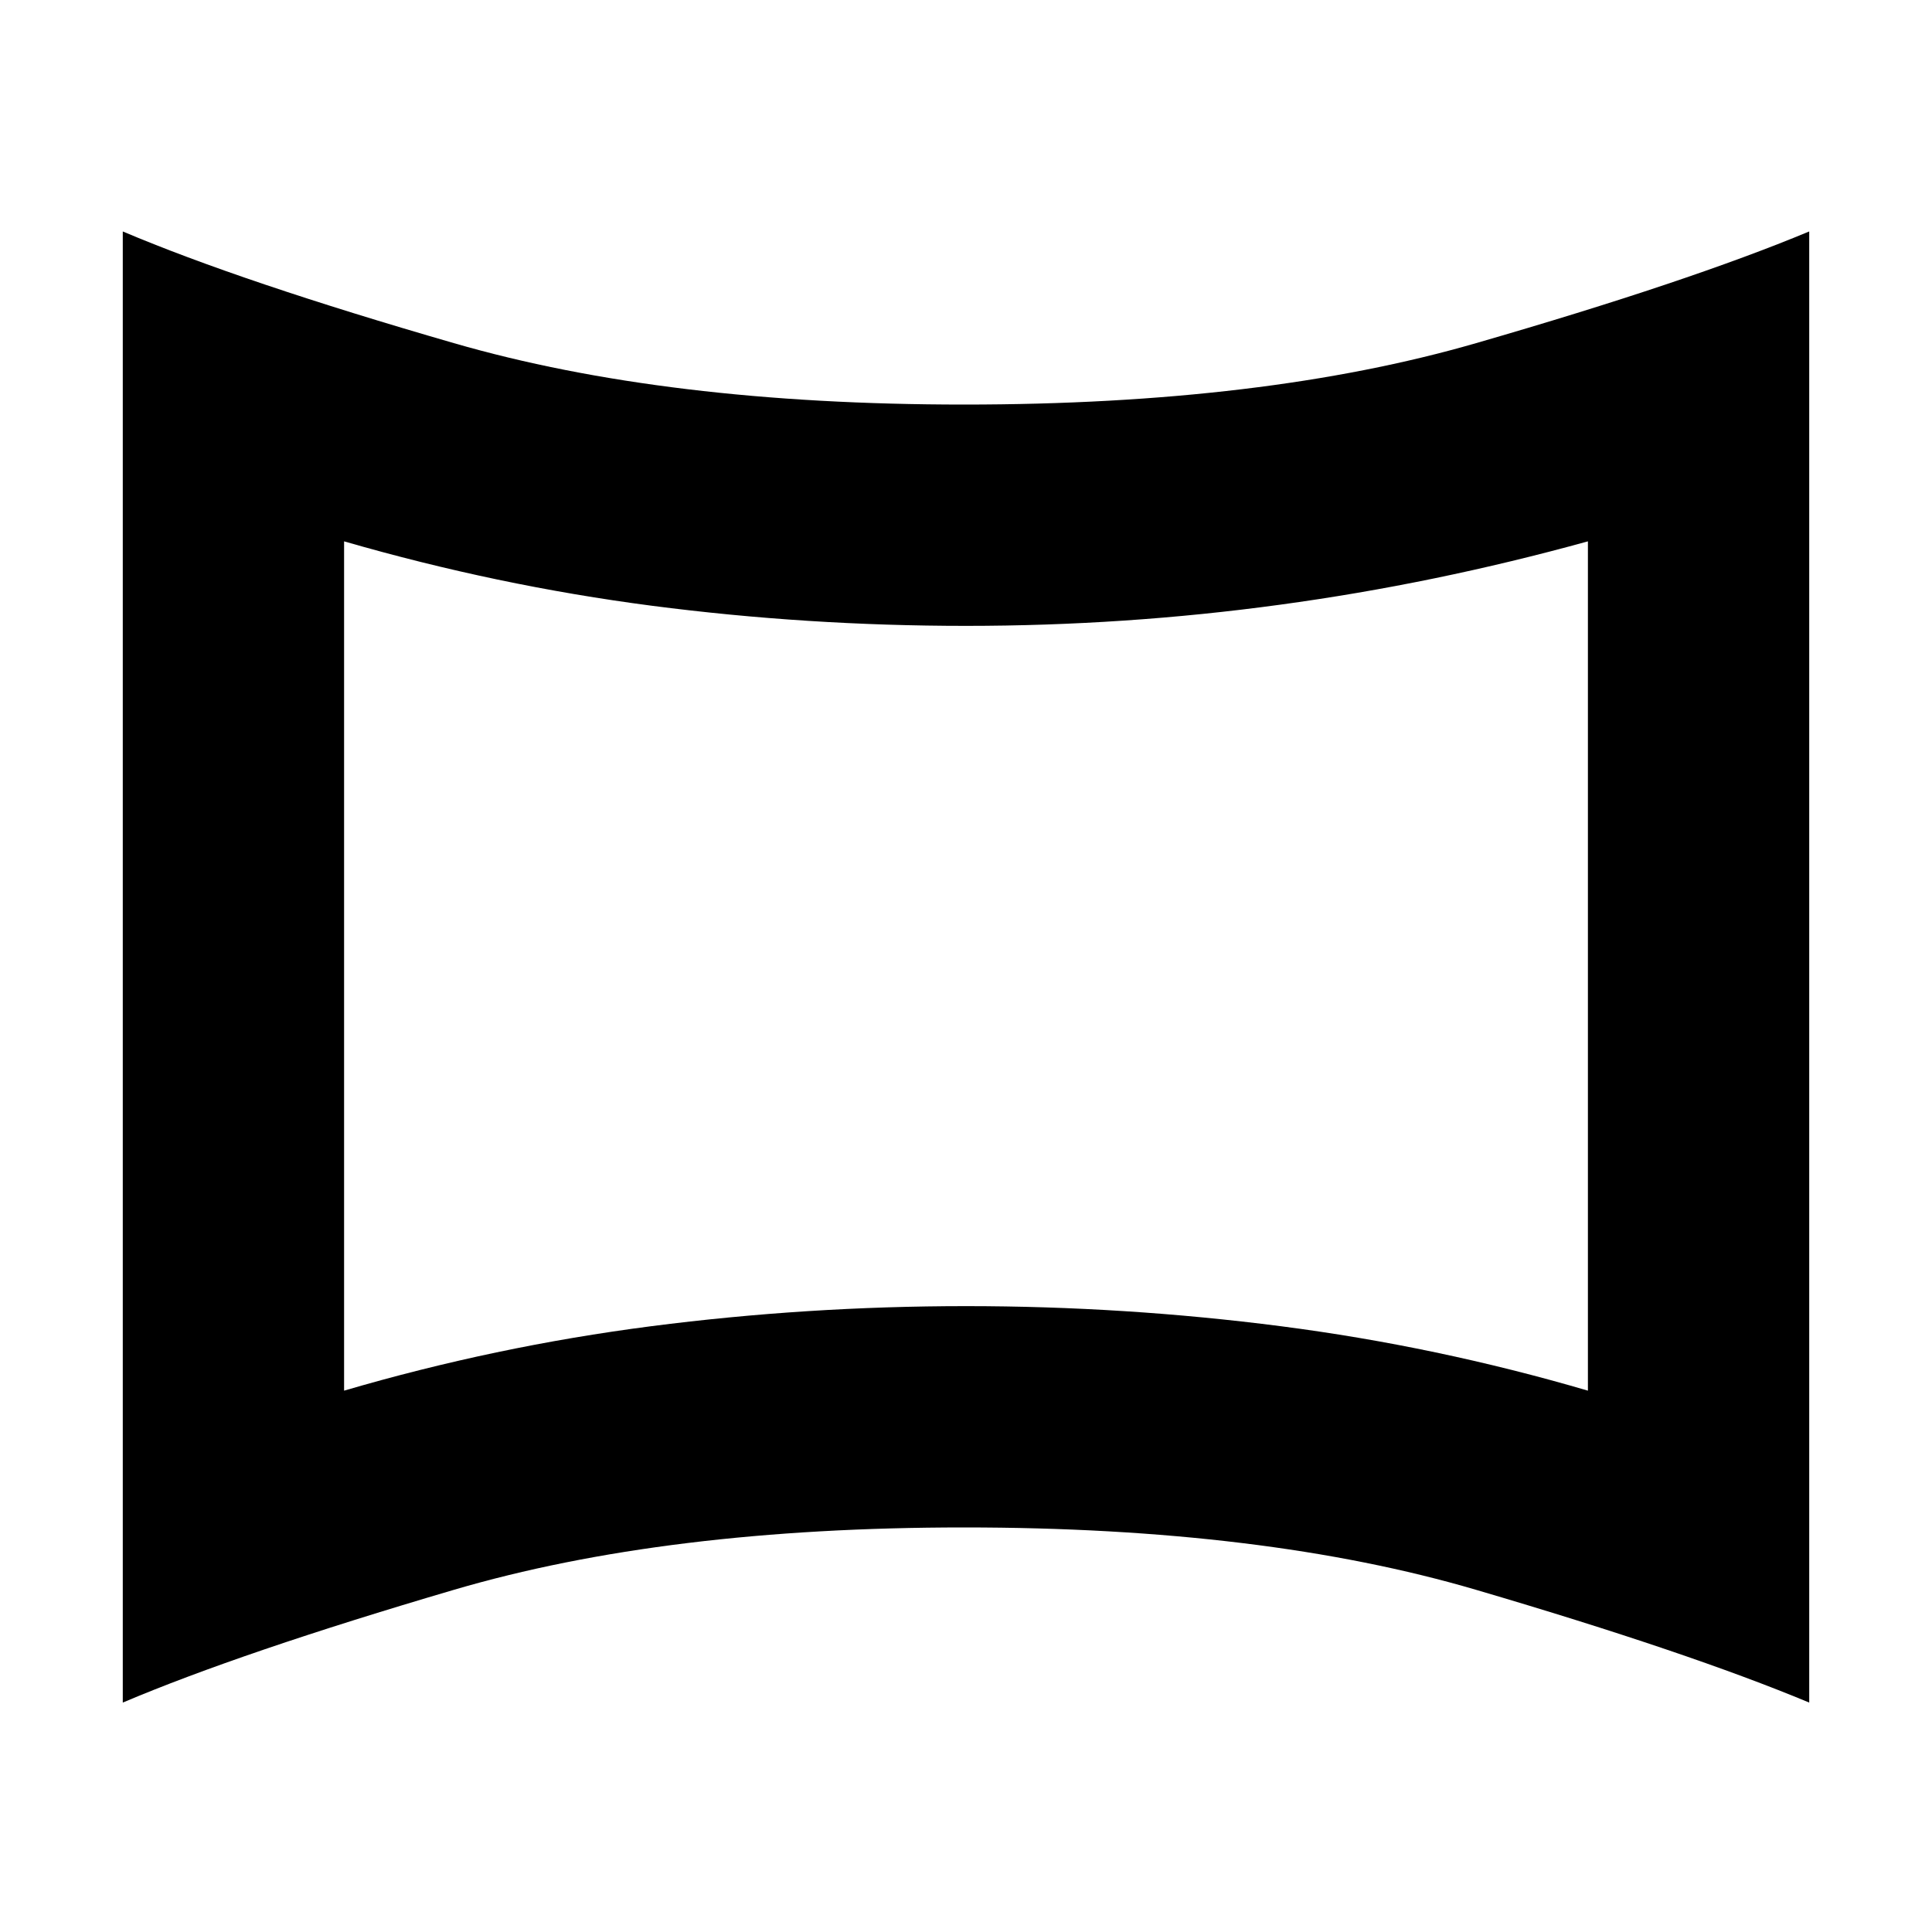 <svg xmlns="http://www.w3.org/2000/svg" height="20" width="20"><path d="M3.562 14.396Q5.125 13.938 6.74 13.729Q8.354 13.521 10 13.521Q11.646 13.521 13.26 13.729Q14.875 13.938 16.438 14.396V5.604Q14.854 6.042 13.25 6.26Q11.646 6.479 10 6.479Q8.354 6.479 6.75 6.271Q5.146 6.062 3.562 5.604ZM10 10Q10 10 10 10Q10 10 10 10Q10 10 10 10Q10 10 10 10Q10 10 10 10Q10 10 10 10Q10 10 10 10Q10 10 10 10ZM1.271 17.625V2.396Q2.5 2.917 4.698 3.552Q6.896 4.188 9.979 4.188Q13.083 4.188 15.281 3.552Q17.479 2.917 18.729 2.396V17.625Q17.479 17.104 15.281 16.458Q13.083 15.812 9.979 15.812Q6.896 15.812 4.698 16.458Q2.5 17.104 1.271 17.625Z"/></svg>